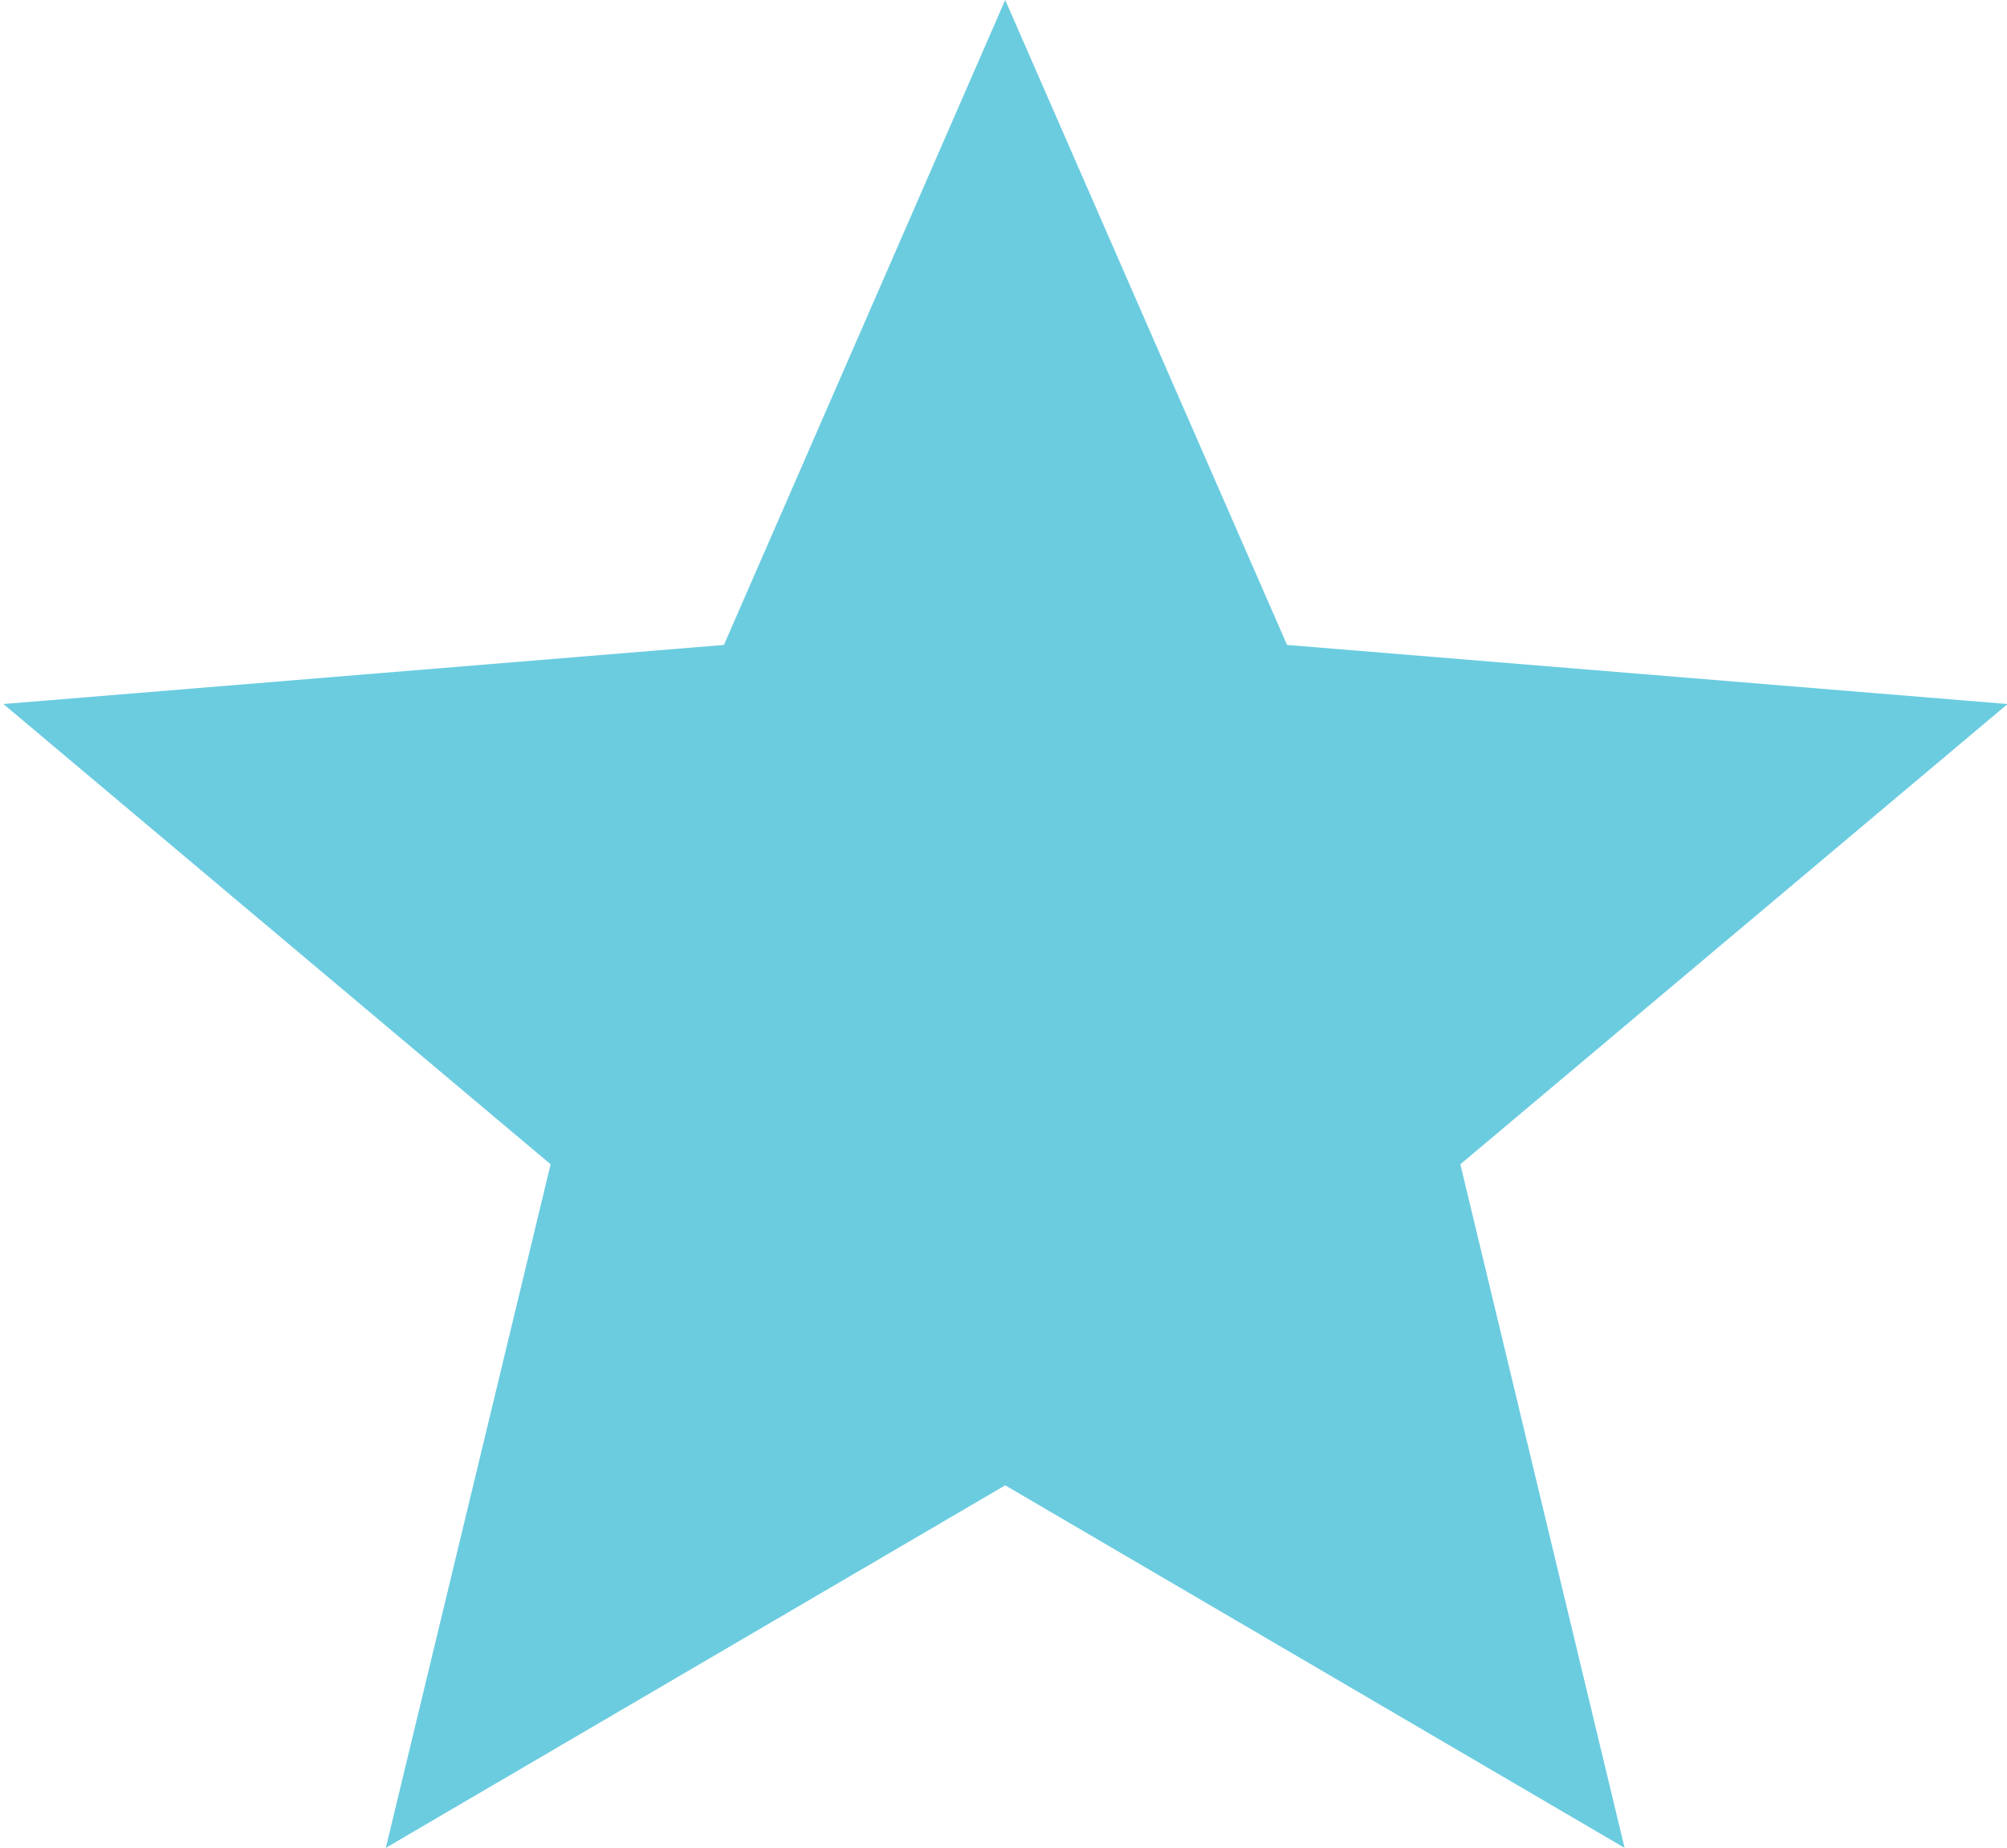 <?xml version="1.0" encoding="utf-8"?>
<!-- Generator: Adobe Illustrator 25.2.0, SVG Export Plug-In . SVG Version: 6.00 Build 0)  -->
<svg version="1.1" id="Layer_1" xmlns="http://www.w3.org/2000/svg" xmlns:xlink="http://www.w3.org/1999/xlink" x="0px" y="0px"
	 viewBox="0 0 35.32 32.52" style="enable-background:new 0 0 35.32 32.52;" xml:space="preserve">
<style type="text/css">
	.st0{fill:#6BCCE0;}
</style>
<g id="Group_29" transform="translate(-2 -2)">
	<path id="Path_46" class="st0" d="M19.69,28.14l10.9,6.38l-2.89-12.03l9.63-8.1l-12.68-1.04L19.69,2l-4.95,11.35L2.06,14.39
		l9.63,8.1L8.79,34.52L19.69,28.14z"/>
</g>
</svg>

